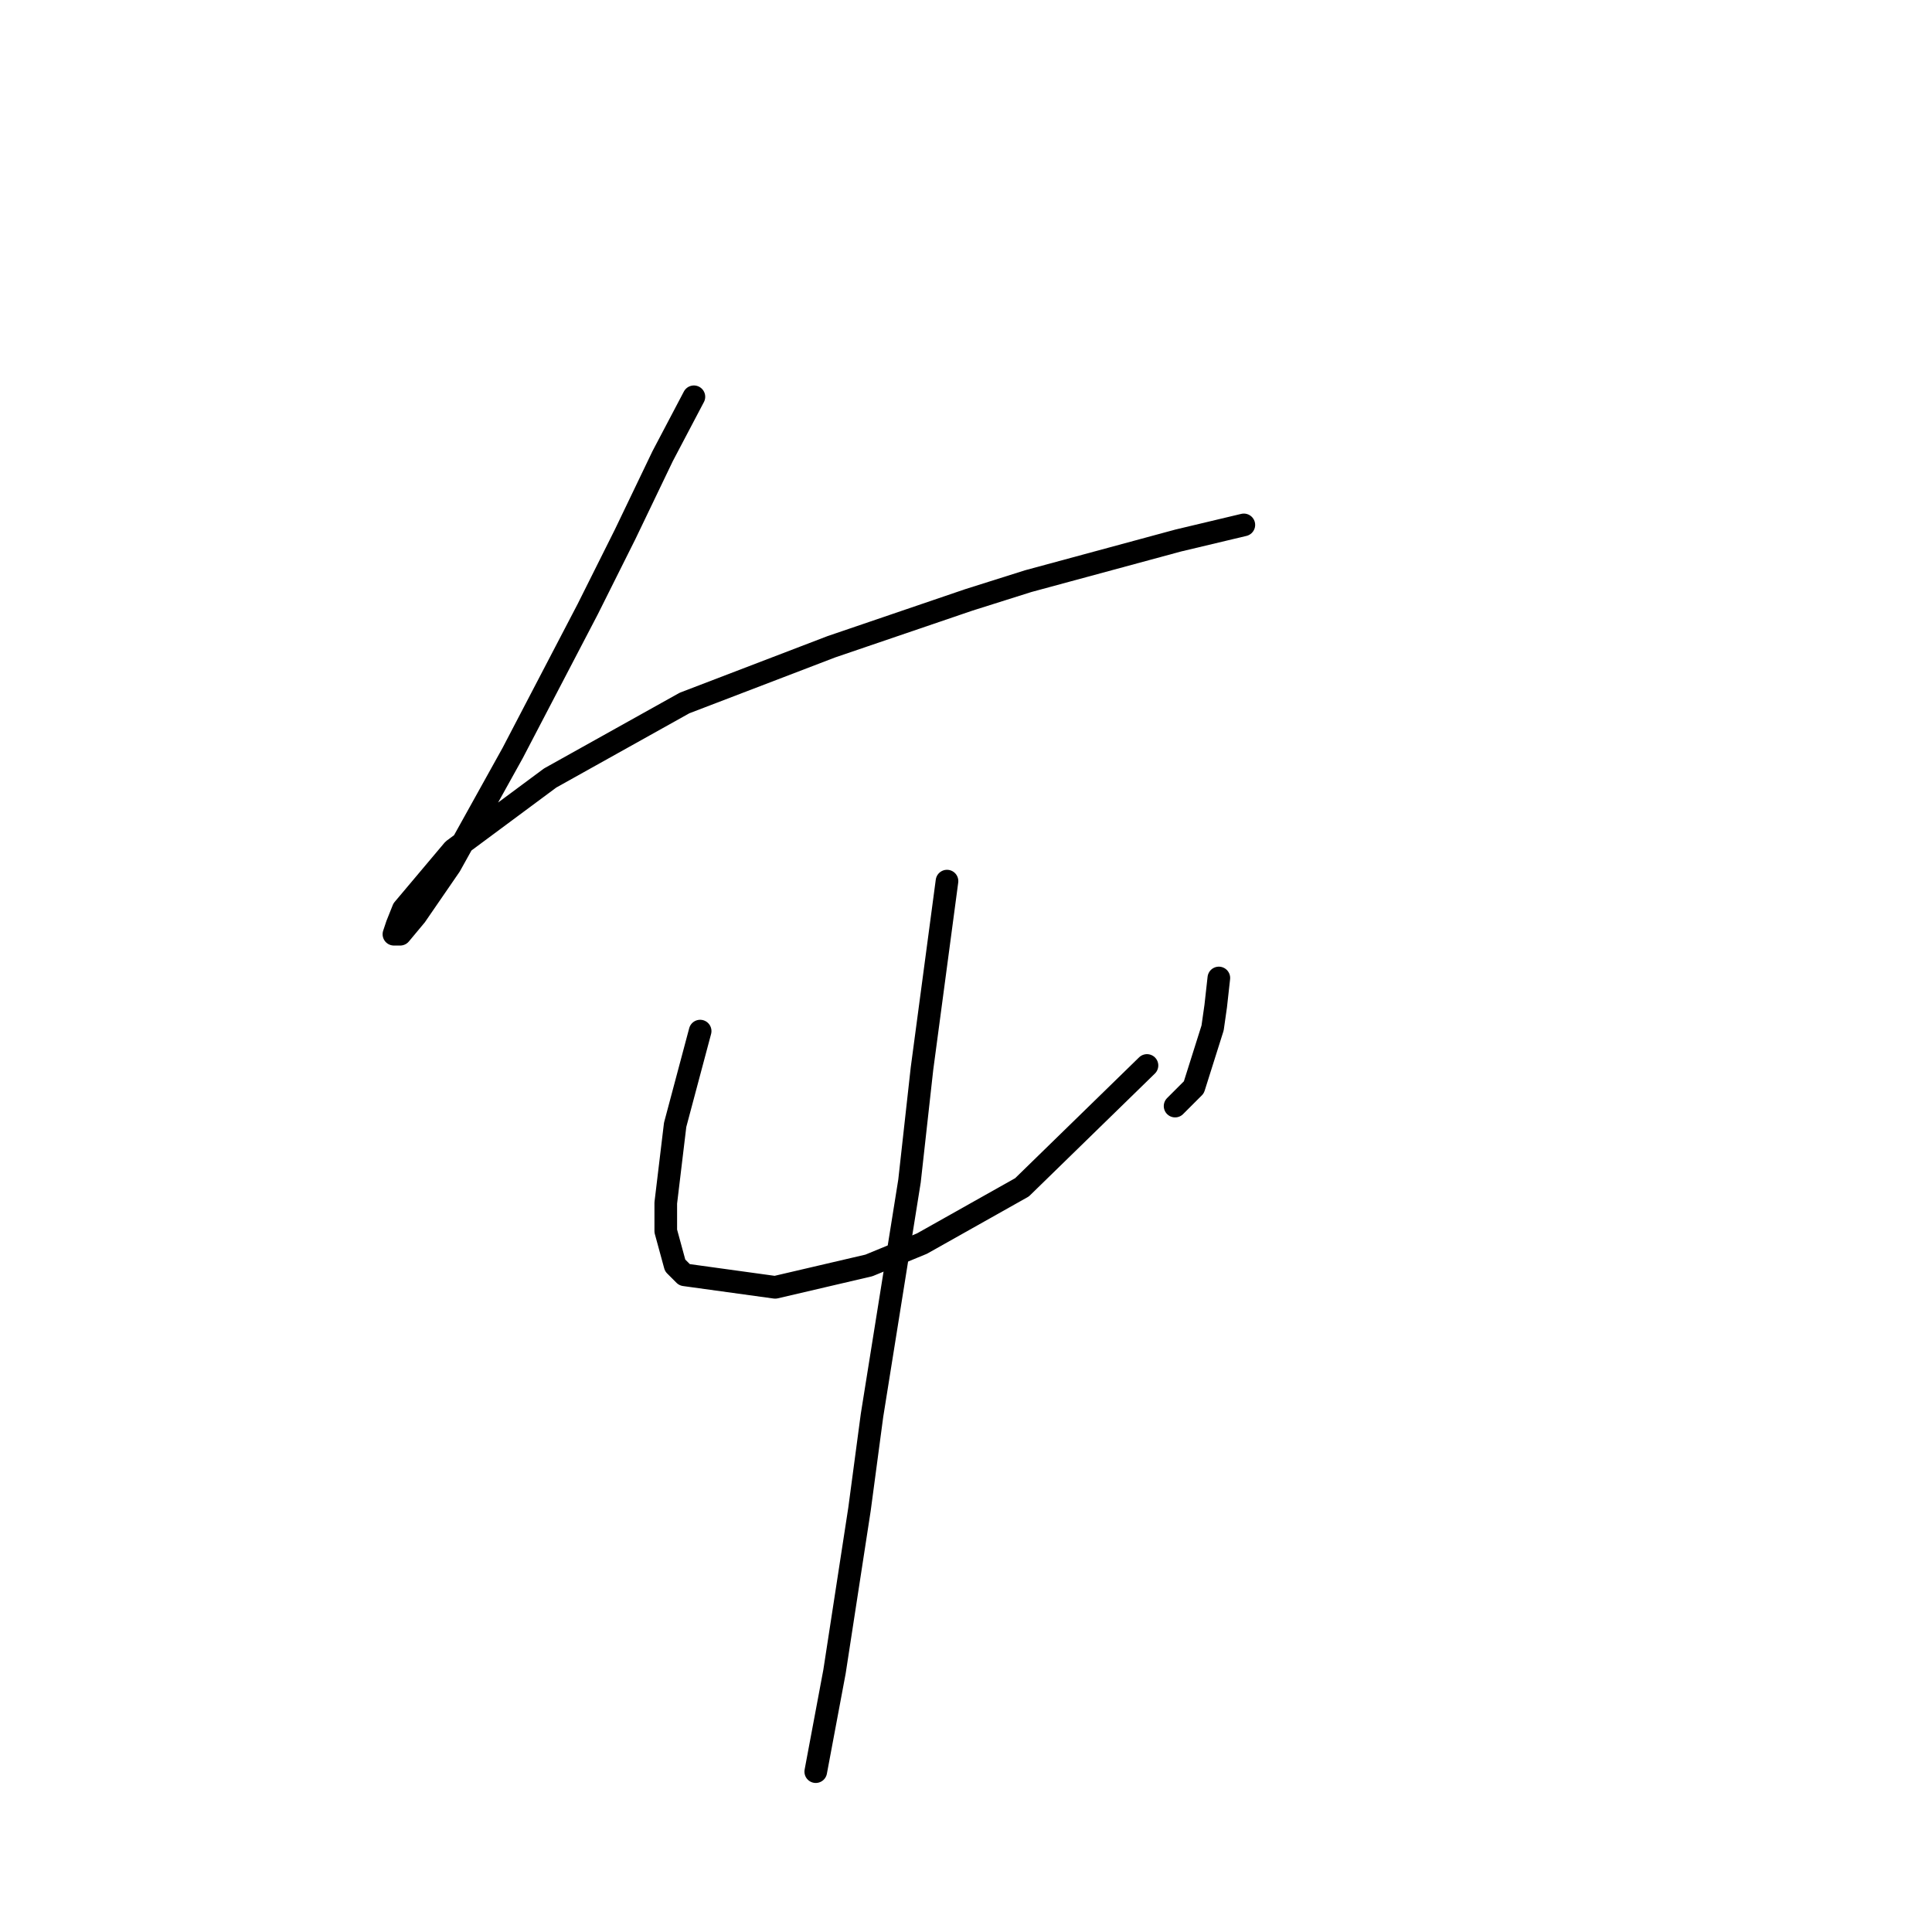 <?xml version="1.0" standalone="no"?>
    <svg width="256" height="256" xmlns="http://www.w3.org/2000/svg" version="1.1">
    <polyline stroke="black" stroke-width="3" stroke-linecap="round" fill="transparent" stroke-linejoin="round" points="91.945 52.576 87.804 60.443 82.836 70.794 77.868 80.731 67.931 99.776 59.65 114.682 55.095 121.306 53.025 123.79 52.197 123.79 52.611 122.548 53.439 120.478 60.064 112.611 72.899 103.089 90.703 93.152 110.162 85.699 128.38 79.488 136.247 77.004 156.121 71.622 164.815 69.552 164.815 69.552 " />
        <polyline stroke="black" stroke-width="3" stroke-linecap="round" fill="transparent" stroke-linejoin="round" points="92.773 136.626 91.117 142.836 89.461 149.047 88.218 159.398 88.218 163.124 89.461 167.678 90.703 168.92 102.71 170.577 115.131 167.678 122.169 164.78 135.419 157.327 151.98 141.18 151.98 141.18 " />
        <polyline stroke="black" stroke-width="3" stroke-linecap="round" fill="transparent" stroke-linejoin="round" points="161.503 129.587 161.089 133.313 160.675 136.212 158.191 144.078 155.706 146.562 155.706 146.562 " />
        <polyline stroke="black" stroke-width="3" stroke-linecap="round" fill="transparent" stroke-linejoin="round" points="125.482 116.752 123.826 129.173 122.169 141.594 120.513 156.499 115.545 187.552 113.889 199.973 110.576 221.503 108.092 234.752 108.092 234.752 " />
        </svg>